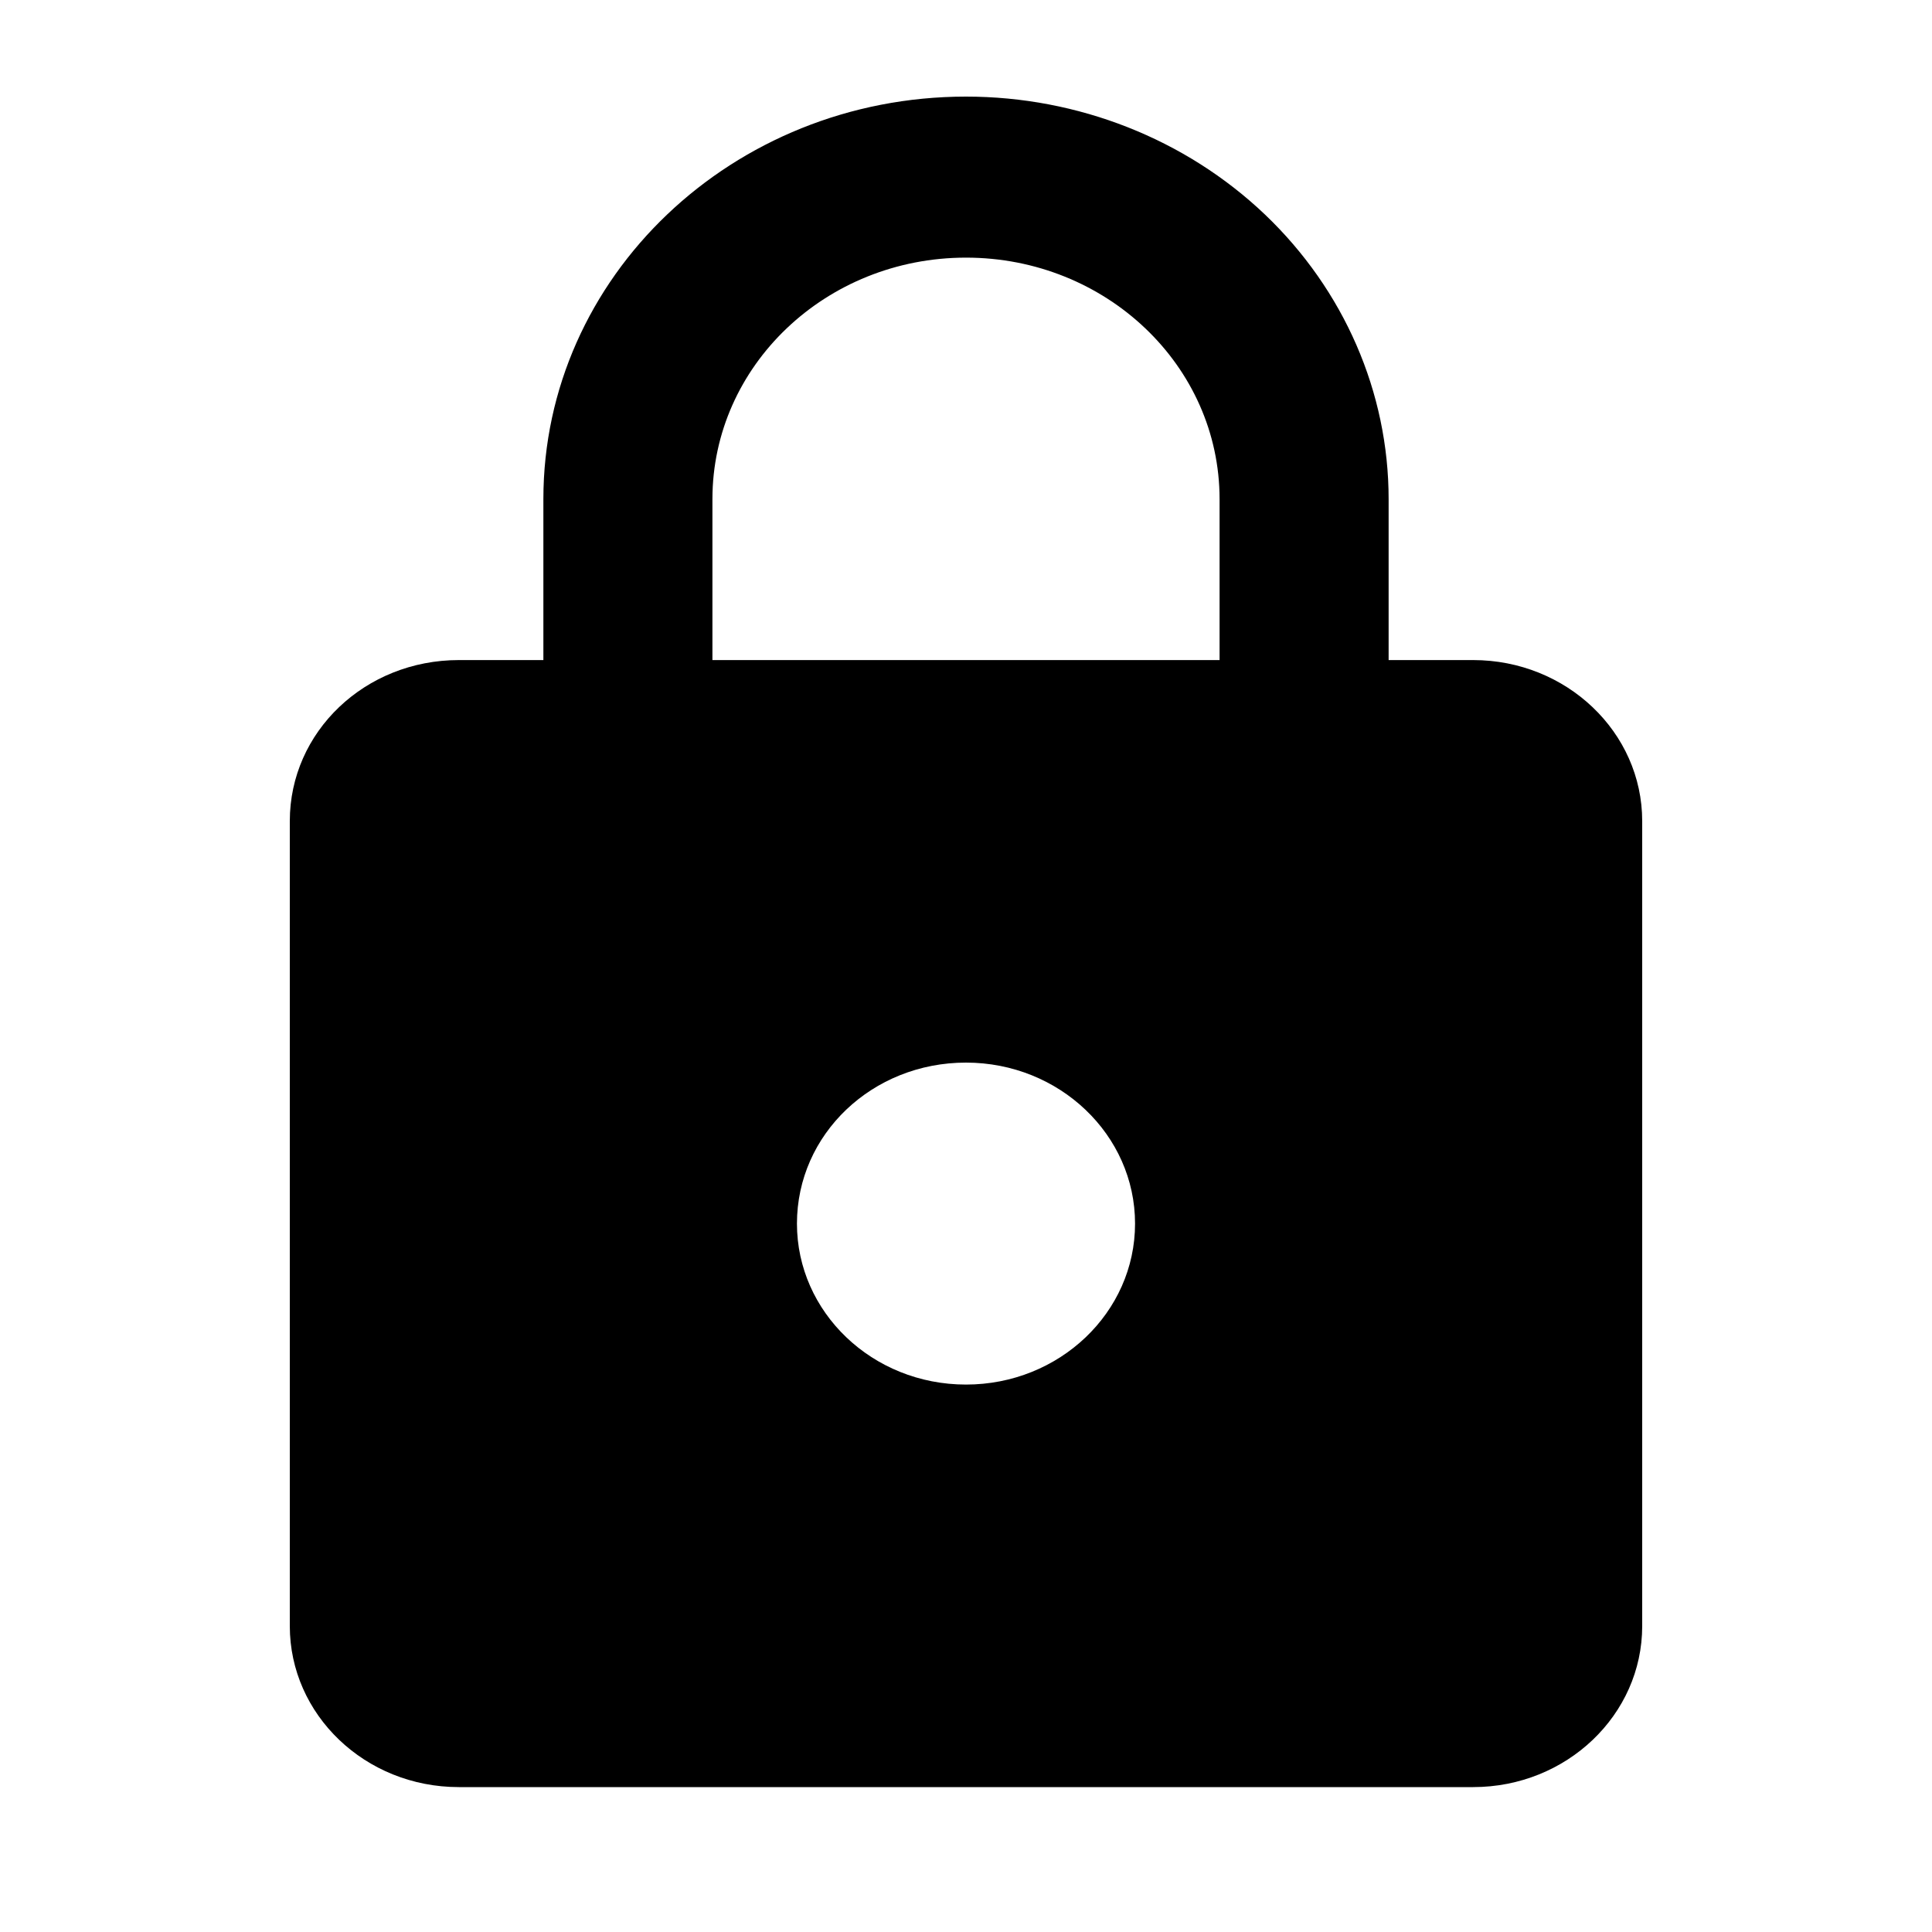 <svg xmlns="http://www.w3.org/2000/svg" width="20" height="20" viewBox="0 0 20 20">
                            <path d="M7 0c1.16 0 2.273.439 3.094 1.22.82.782 1.281 1.842 1.281 2.947v1.666h.875c.966 0 1.75.747 1.75 1.667v8.333c0 .92-.784 1.667-1.75 1.667H1.75C.779 17.5 0 16.75 0 15.833V7.5c0-.925.779-1.667 1.75-1.667h.875V4.167C2.625 1.865 4.584 0 7 0zm0 10c-.971 0-1.75.742-1.75 1.667 0 .916.779 1.666 1.75 1.666.966 0 1.75-.746 1.75-1.666C8.75 10.747 7.966 10 7 10zm0-8.333c-1.45 0-2.625 1.119-2.625 2.5v1.666h5.25V4.167c0-1.381-1.175-2.5-2.625-2.5z" transform="translate(-69 -270) translate(53 260) translate(16 9) translate(0 1) translate(3 1)"/>
</svg>
